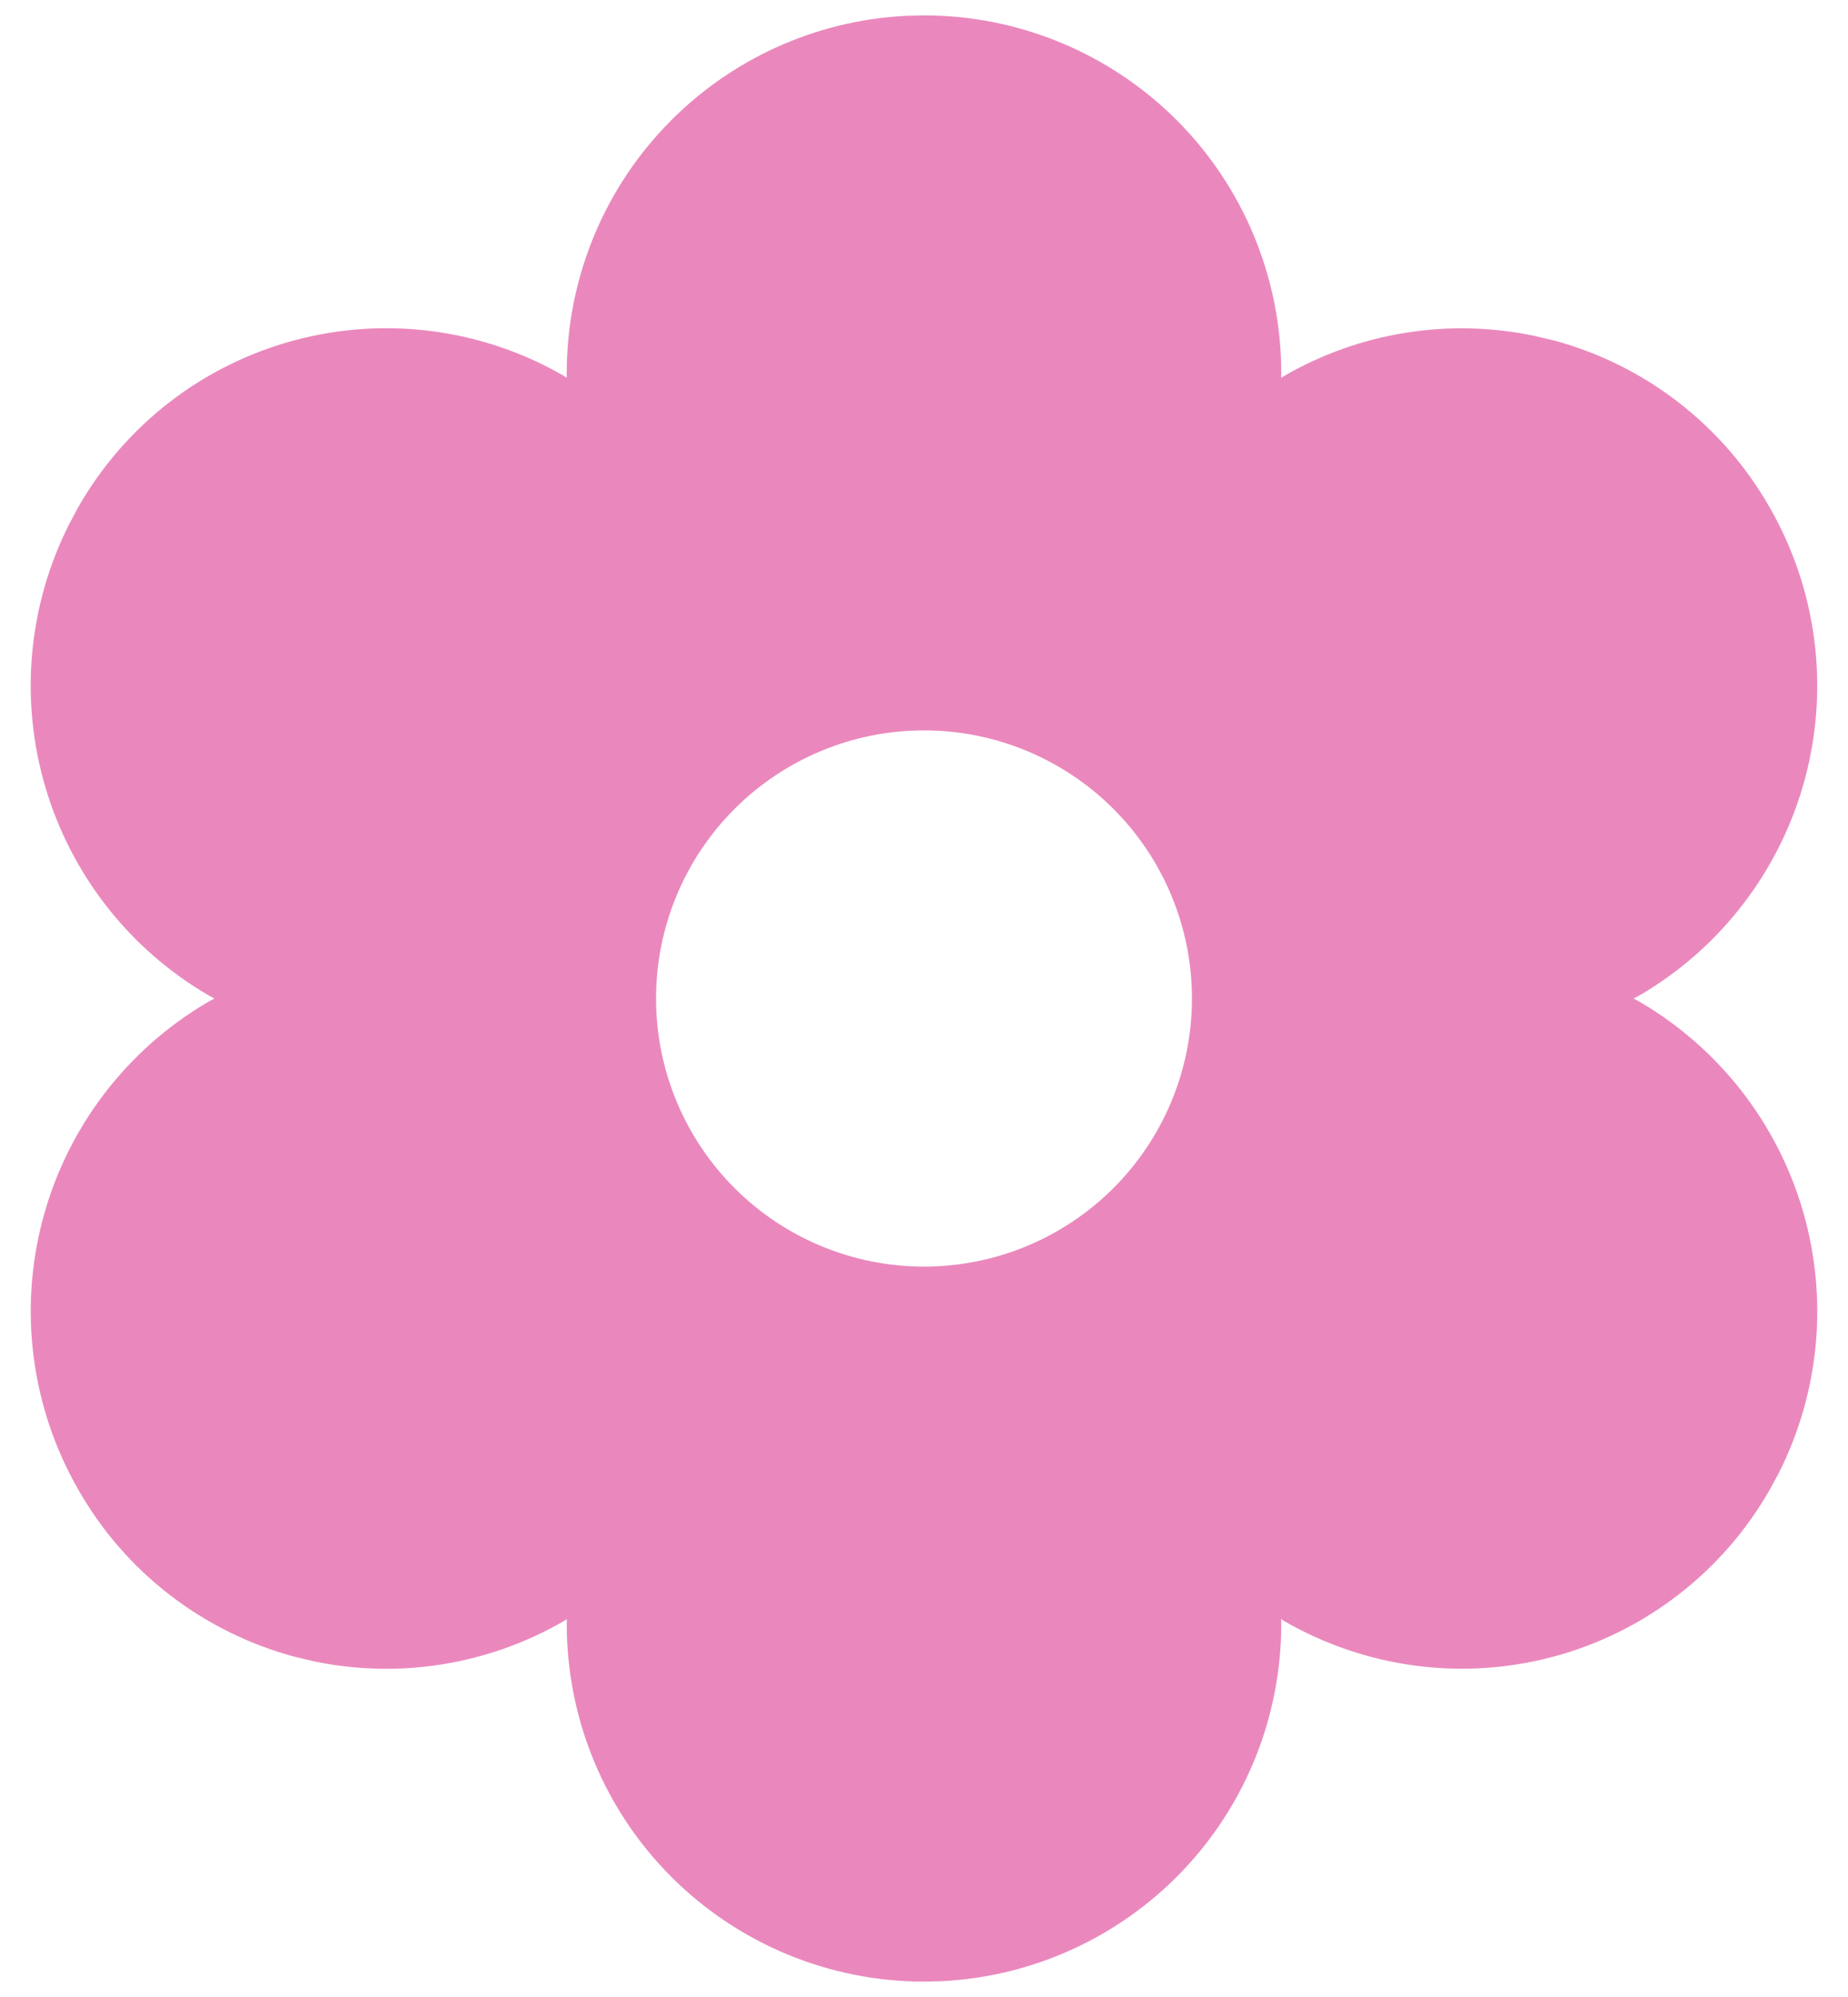 <svg width="25" height="27" viewBox="0 0 25 27" fill="none" xmlns="http://www.w3.org/2000/svg">
<path d="M12.5 0.208C13.782 0.208 15.011 0.718 15.918 1.624C16.824 2.53 17.333 3.76 17.333 5.042L17.331 5.108L17.367 5.086C18.385 4.496 19.585 4.3 20.738 4.537L21.025 4.604C21.635 4.769 22.207 5.053 22.707 5.44C23.207 5.827 23.626 6.309 23.939 6.858C24.577 7.967 24.75 9.283 24.42 10.52C24.091 11.756 23.286 12.812 22.181 13.457L22.099 13.5L22.185 13.547C23.25 14.17 24.037 15.175 24.386 16.359C24.735 17.542 24.62 18.814 24.064 19.915L23.942 20.14C23.628 20.69 23.209 21.172 22.708 21.559C22.207 21.947 21.635 22.231 21.024 22.396C20.413 22.561 19.775 22.603 19.147 22.52C18.52 22.437 17.915 22.231 17.367 21.914L17.331 21.89L17.333 21.958C17.333 23.198 16.857 24.391 16.002 25.29C15.147 26.188 13.98 26.724 12.742 26.786L12.5 26.792C11.218 26.792 9.989 26.282 9.082 25.376C8.176 24.47 7.667 23.24 7.667 21.958L7.668 21.891L7.633 21.914C6.615 22.505 5.415 22.701 4.262 22.465L3.976 22.397C3.366 22.232 2.794 21.948 2.293 21.561C1.793 21.175 1.374 20.693 1.061 20.143C0.423 19.035 0.25 17.719 0.579 16.483C0.908 15.247 1.712 14.191 2.816 13.546L2.901 13.5L2.815 13.454C1.75 12.831 0.963 11.826 0.614 10.643C0.264 9.459 0.38 8.187 0.936 7.086L1.057 6.86C1.371 6.31 1.79 5.827 2.291 5.439C2.792 5.052 3.365 4.768 3.977 4.603C4.588 4.438 5.226 4.396 5.854 4.479C6.482 4.562 7.087 4.768 7.635 5.086L7.667 5.108V5.042C7.667 3.802 8.143 2.609 8.998 1.711C9.852 0.812 11.02 0.276 12.258 0.214L12.5 0.208ZM12.5 9.875C11.539 9.875 10.617 10.257 9.937 10.937C9.257 11.617 8.875 12.539 8.875 13.5C8.875 14.461 9.257 15.383 9.937 16.063C10.617 16.743 11.539 17.125 12.5 17.125C13.461 17.125 14.383 16.743 15.063 16.063C15.743 15.383 16.125 14.461 16.125 13.5C16.125 12.539 15.743 11.617 15.063 10.937C14.383 10.257 13.461 9.875 12.5 9.875Z" fill="#EA88BD"/>
</svg>
